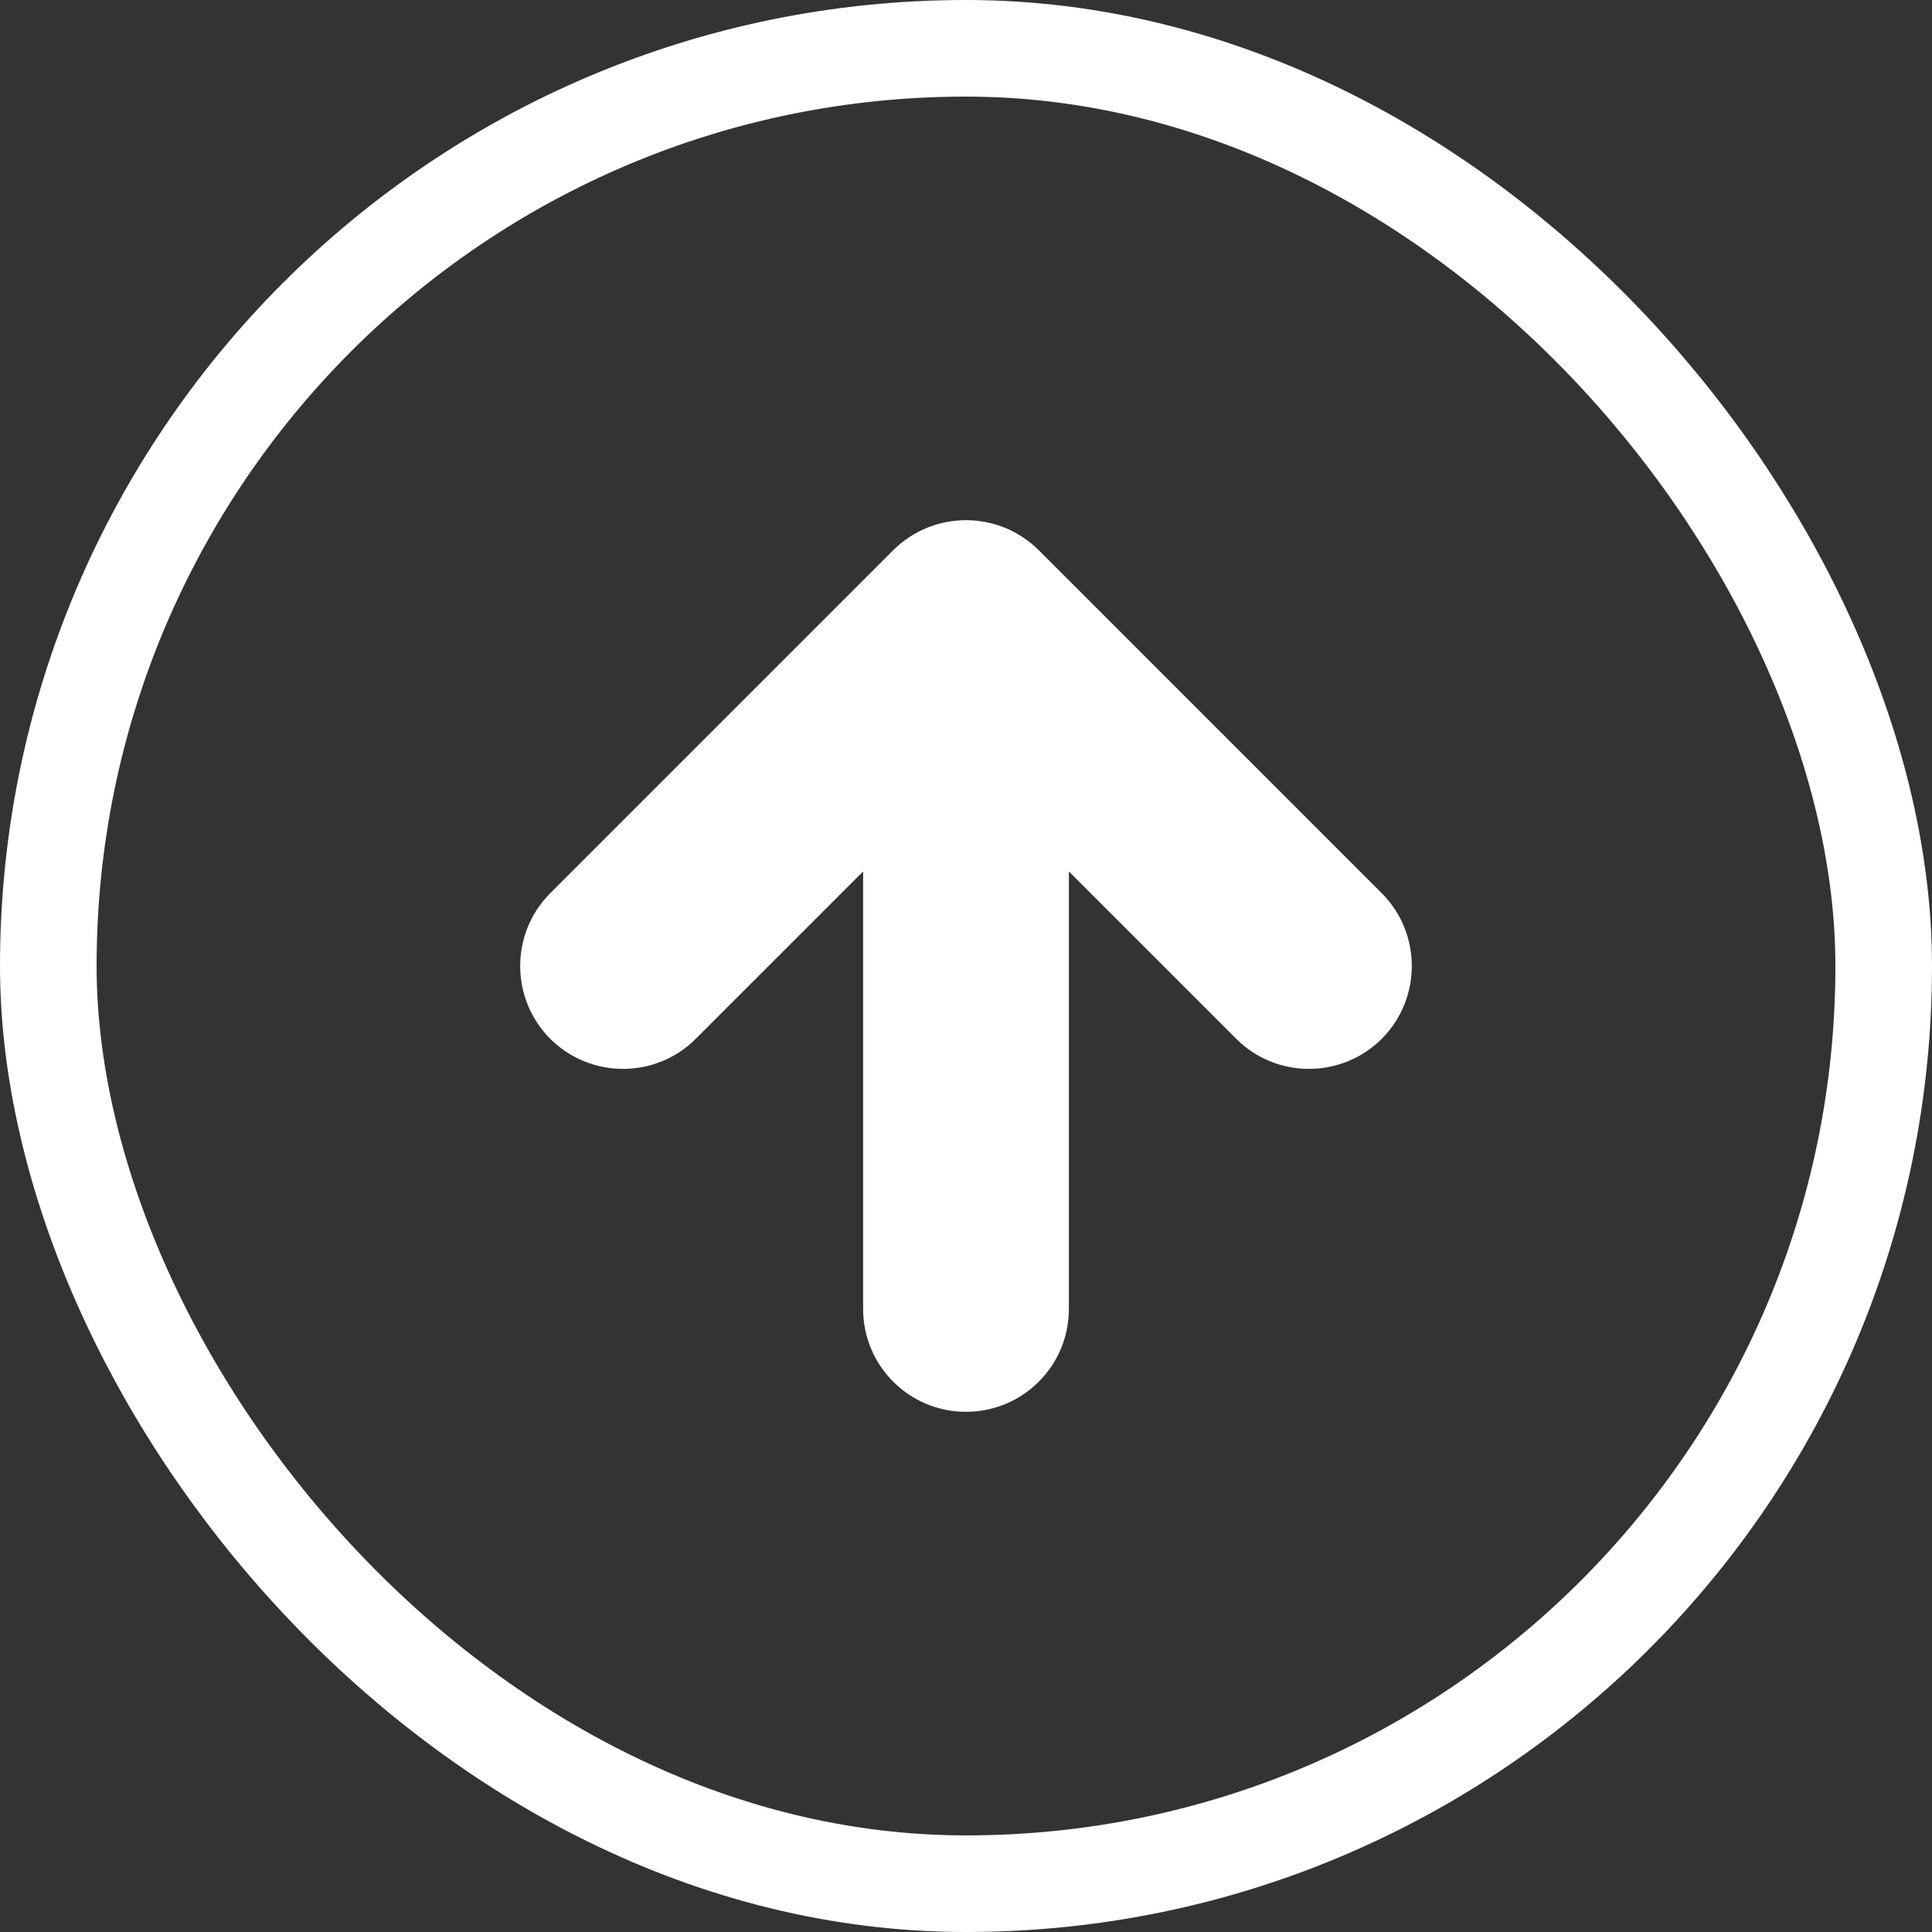 <?xml version="1.0" encoding="UTF-8"?>
<svg width="16px" height="16px" viewBox="0 0 16 16" version="1.1" xmlns="http://www.w3.org/2000/svg" xmlns:xlink="http://www.w3.org/1999/xlink">
    <rect x="0" y="0" width="16" height="16" fill="#333333" stroke="none"/>
    <!-- Generator: Sketch 52.4 (67378) - http://www.bohemiancoding.com/sketch -->
    <title>send</title>
    <desc>Created with Sketch.</desc>
    <g id="页面-1" stroke="none" stroke-width="1" fill="none" fill-rule="evenodd">
        <g id="1-1.-GSC详情" transform="translate(-68, -485)">
            <g id="send" transform="translate(16, 476)">
                <g id="分组-12" transform="translate(52, 9)">
                    <g id="Group-15">
                        <g id="Group-9">
                            <rect id="Rectangle-7" stroke="#FFFFFF" stroke-width="0.8" x="0.4" y="0.4" width="15.2" height="15.2" rx="7.6"></rect>
                            <path d="M7.148,7.217 L5.762,8.603 C5.43,8.935 4.89,8.935 4.557,8.603 C4.225,8.27 4.225,7.73 4.557,7.397 L7.397,4.557 C7.73,4.225 8.27,4.225 8.603,4.557 L11.443,7.397 C11.775,7.73 11.775,8.27 11.443,8.603 C11.11,8.935 10.57,8.935 10.238,8.603 L8.852,7.217 L8.852,10.84 C8.852,11.311 8.471,11.692 8,11.692 C7.529,11.692 7.148,11.311 7.148,10.84 L7.148,7.217 Z" id="Combined-Shape" fill="#FFFFFF" fill-rule="nonzero"></path>
                        </g>
                    </g>
                </g>
            </g>
        </g>
    </g>
</svg>